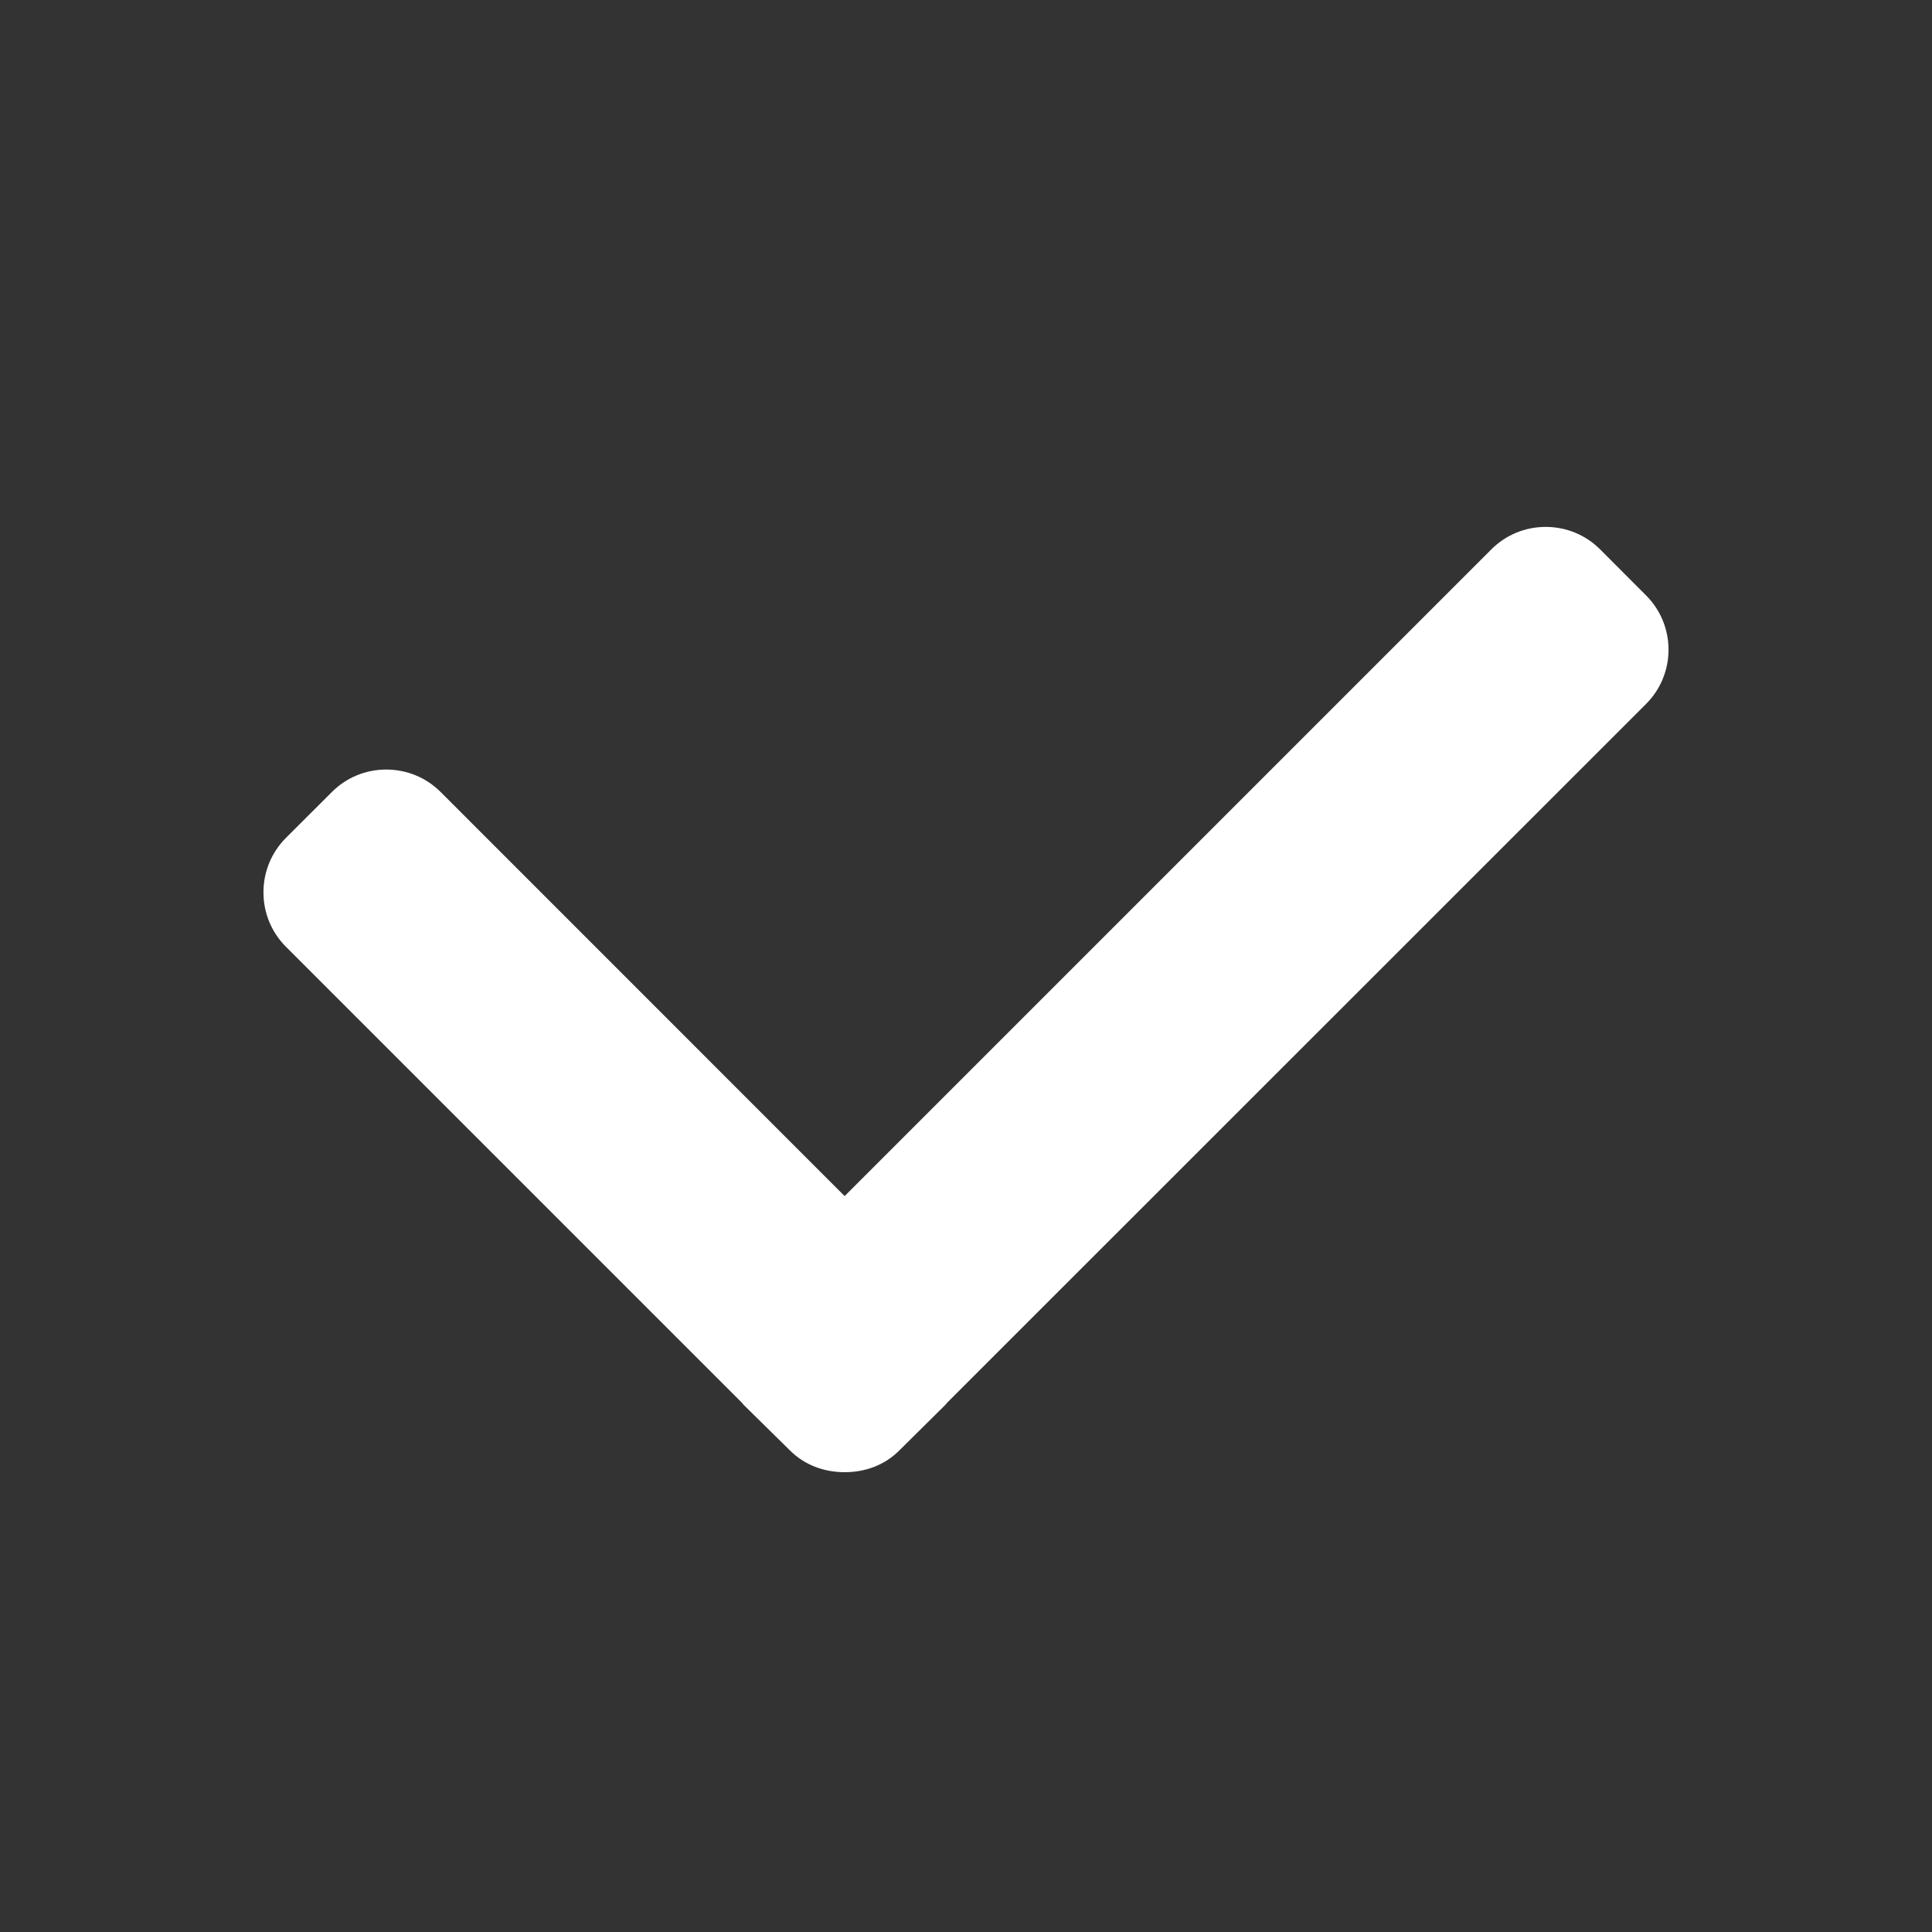 <svg width="22" height="22" viewBox="0 0 22 22" fill="none" xmlns="http://www.w3.org/2000/svg">
<rect x="0" y="0" width="22" height="22" fill="#333333" stroke="none"/>
<path d="M18.744 6.78L18.22 6.255C18.055 6.091 17.836 6 17.601 6C17.367 6 17.147 6.091 16.983 6.255L9.618 13.62L5.017 9.018C4.852 8.854 4.633 8.763 4.398 8.763C4.164 8.763 3.944 8.854 3.78 9.018L3.255 9.542C3.091 9.707 3 9.927 3 10.161C3 10.396 3.091 10.615 3.255 10.78L8.45 15.975C8.457 15.985 8.464 15.994 8.473 16.002L8.997 16.518C9.162 16.682 9.382 16.764 9.618 16.764H9.62C9.855 16.764 10.075 16.682 10.239 16.518L10.764 15.998C10.772 15.989 10.779 15.982 10.783 15.975L18.744 8.016C19.085 7.675 19.085 7.121 18.744 6.78Z" fill="white"/>
</svg>
